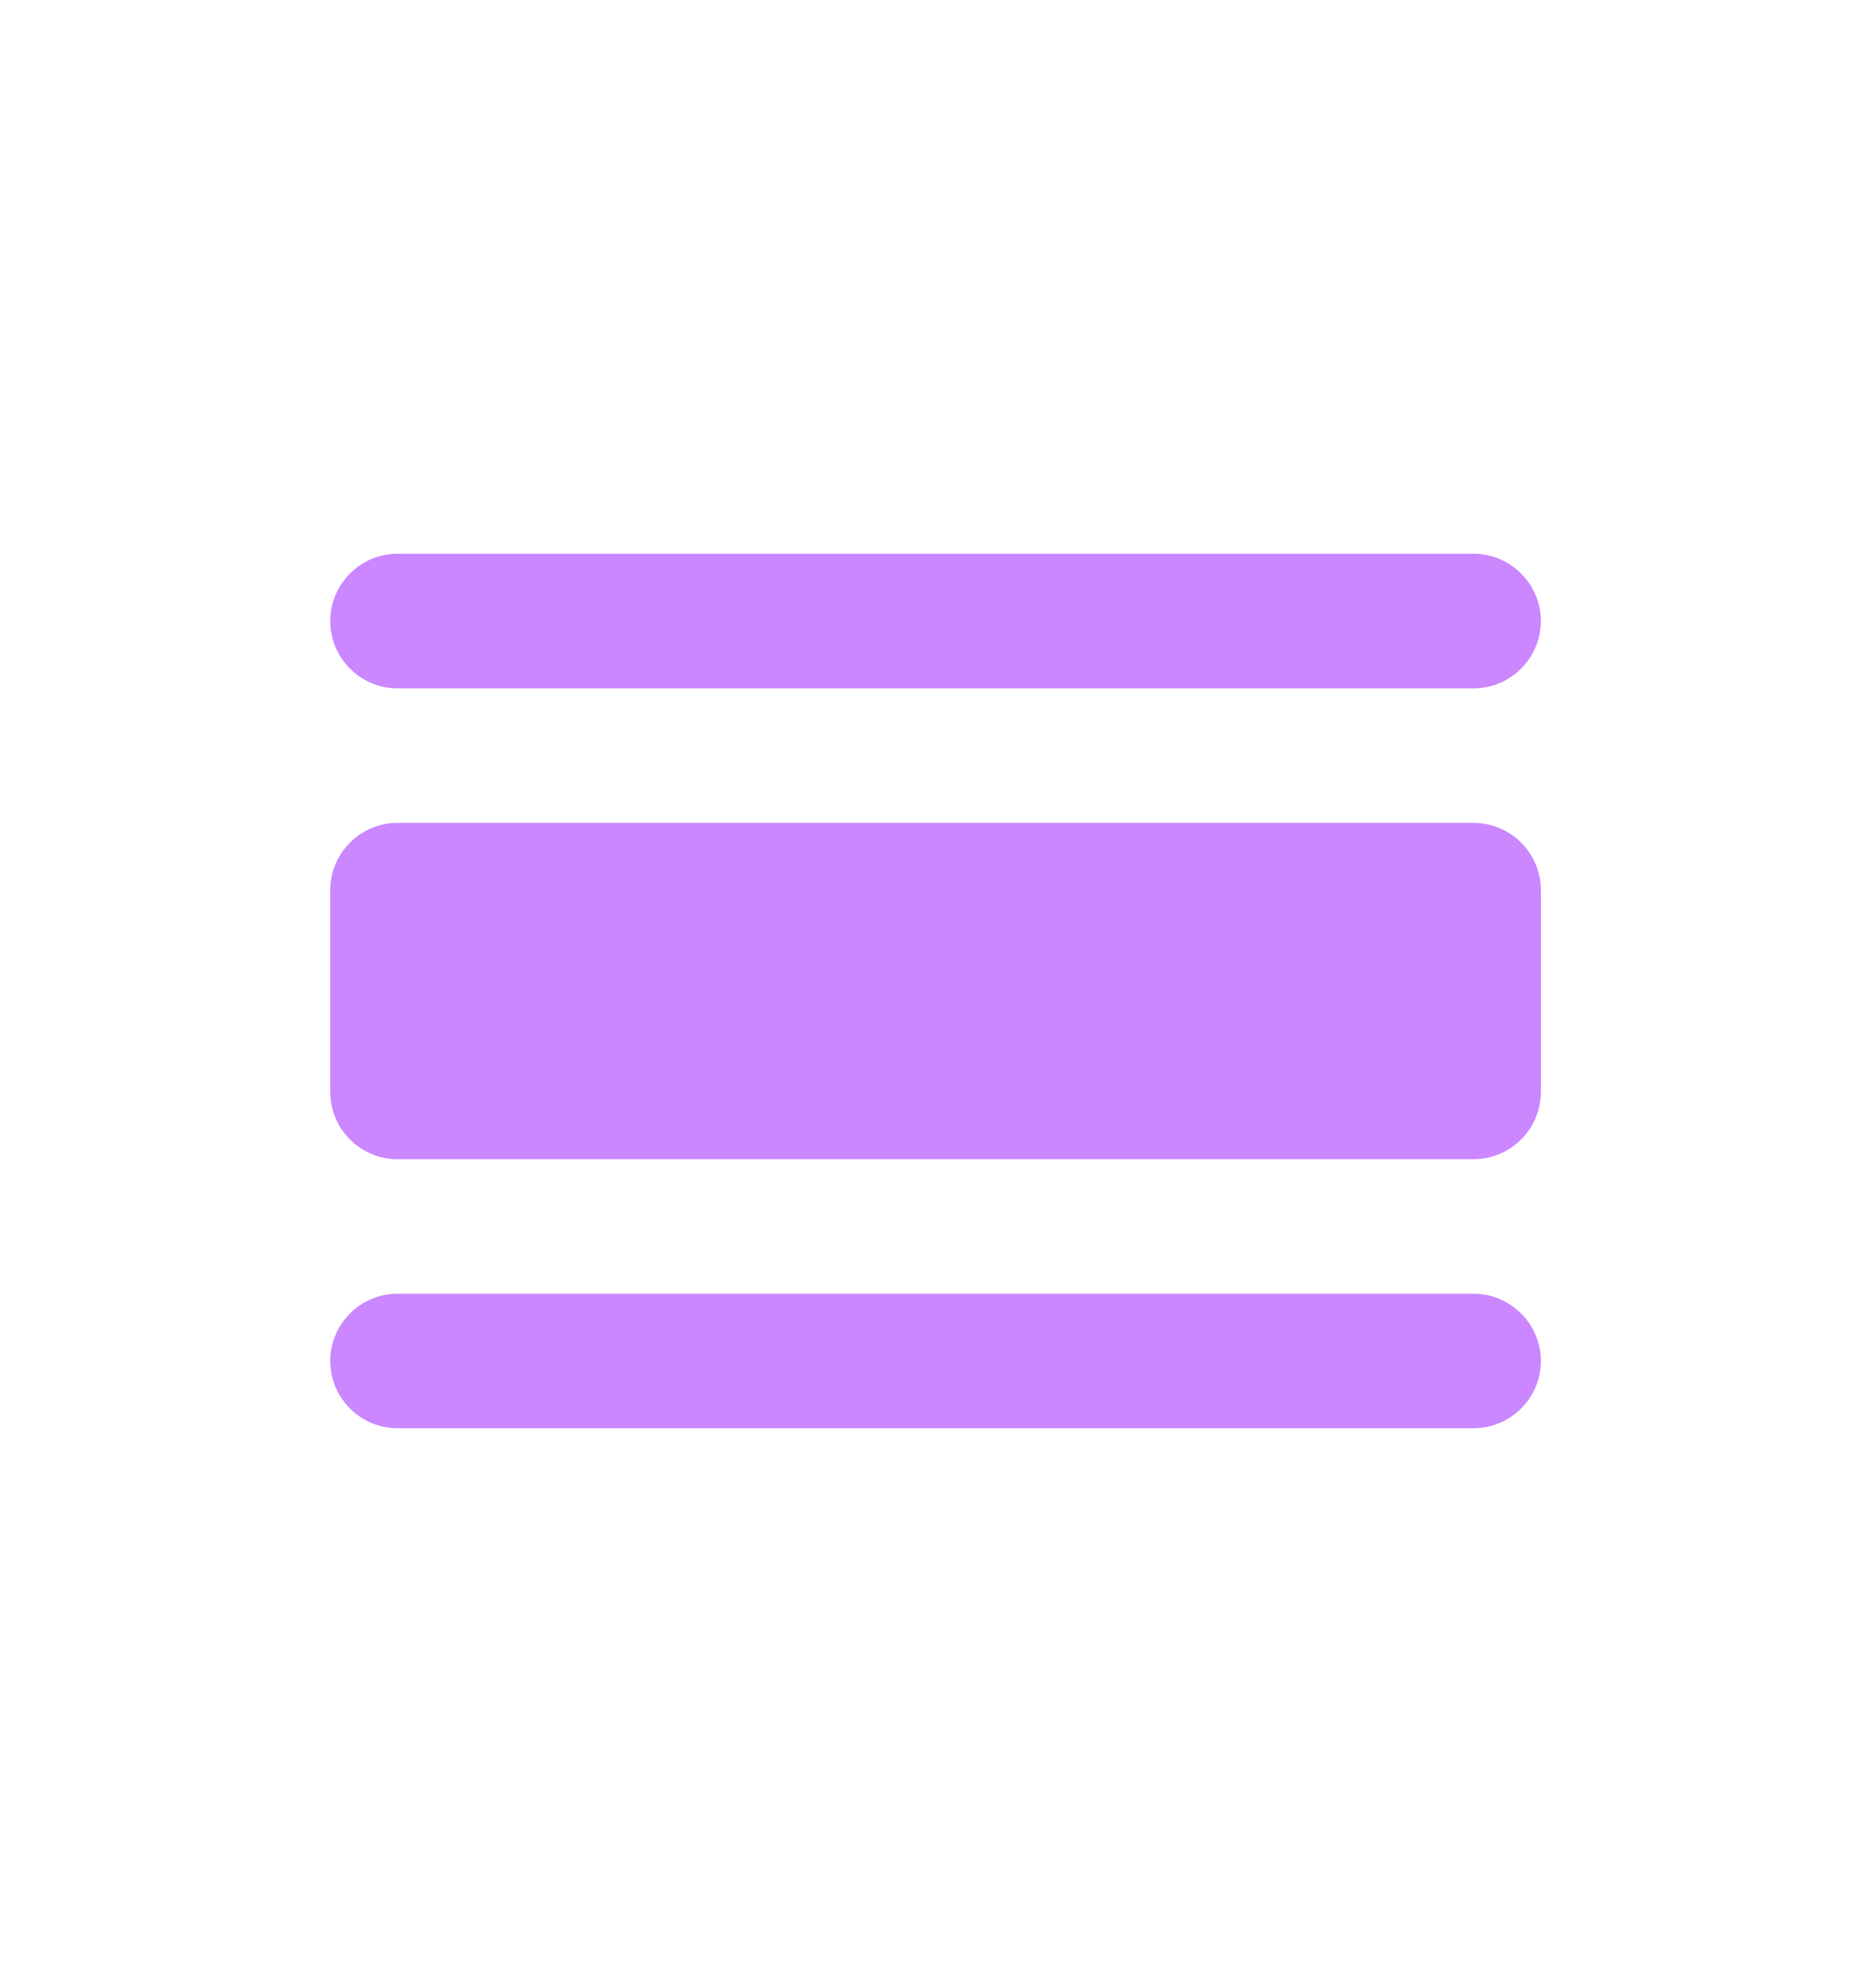 <svg width="16" height="17" viewBox="0 0 16 17" fill="none" xmlns="http://www.w3.org/2000/svg">
<path d="M3.399 11.062H12.601C12.918 11.062 13.177 11.321 13.177 11.637C13.177 11.954 12.918 12.212 12.601 12.212H3.399C3.082 12.212 2.824 11.954 2.824 11.637C2.824 11.321 3.082 11.062 3.399 11.062ZM3.399 7.036H12.601C12.918 7.036 13.177 7.295 13.177 7.611V9.337C13.177 9.653 12.918 9.912 12.601 9.912H3.399C3.082 9.912 2.824 9.653 2.824 9.337V7.611C2.824 7.295 3.082 7.036 3.399 7.036ZM3.399 4.735H12.601C12.918 4.735 13.177 4.994 13.177 5.31C13.177 5.627 12.918 5.886 12.601 5.886H3.399C3.082 5.886 2.824 5.627 2.824 5.31C2.824 4.994 3.082 4.735 3.399 4.735Z" fill="#CA87FF"/>
</svg>
